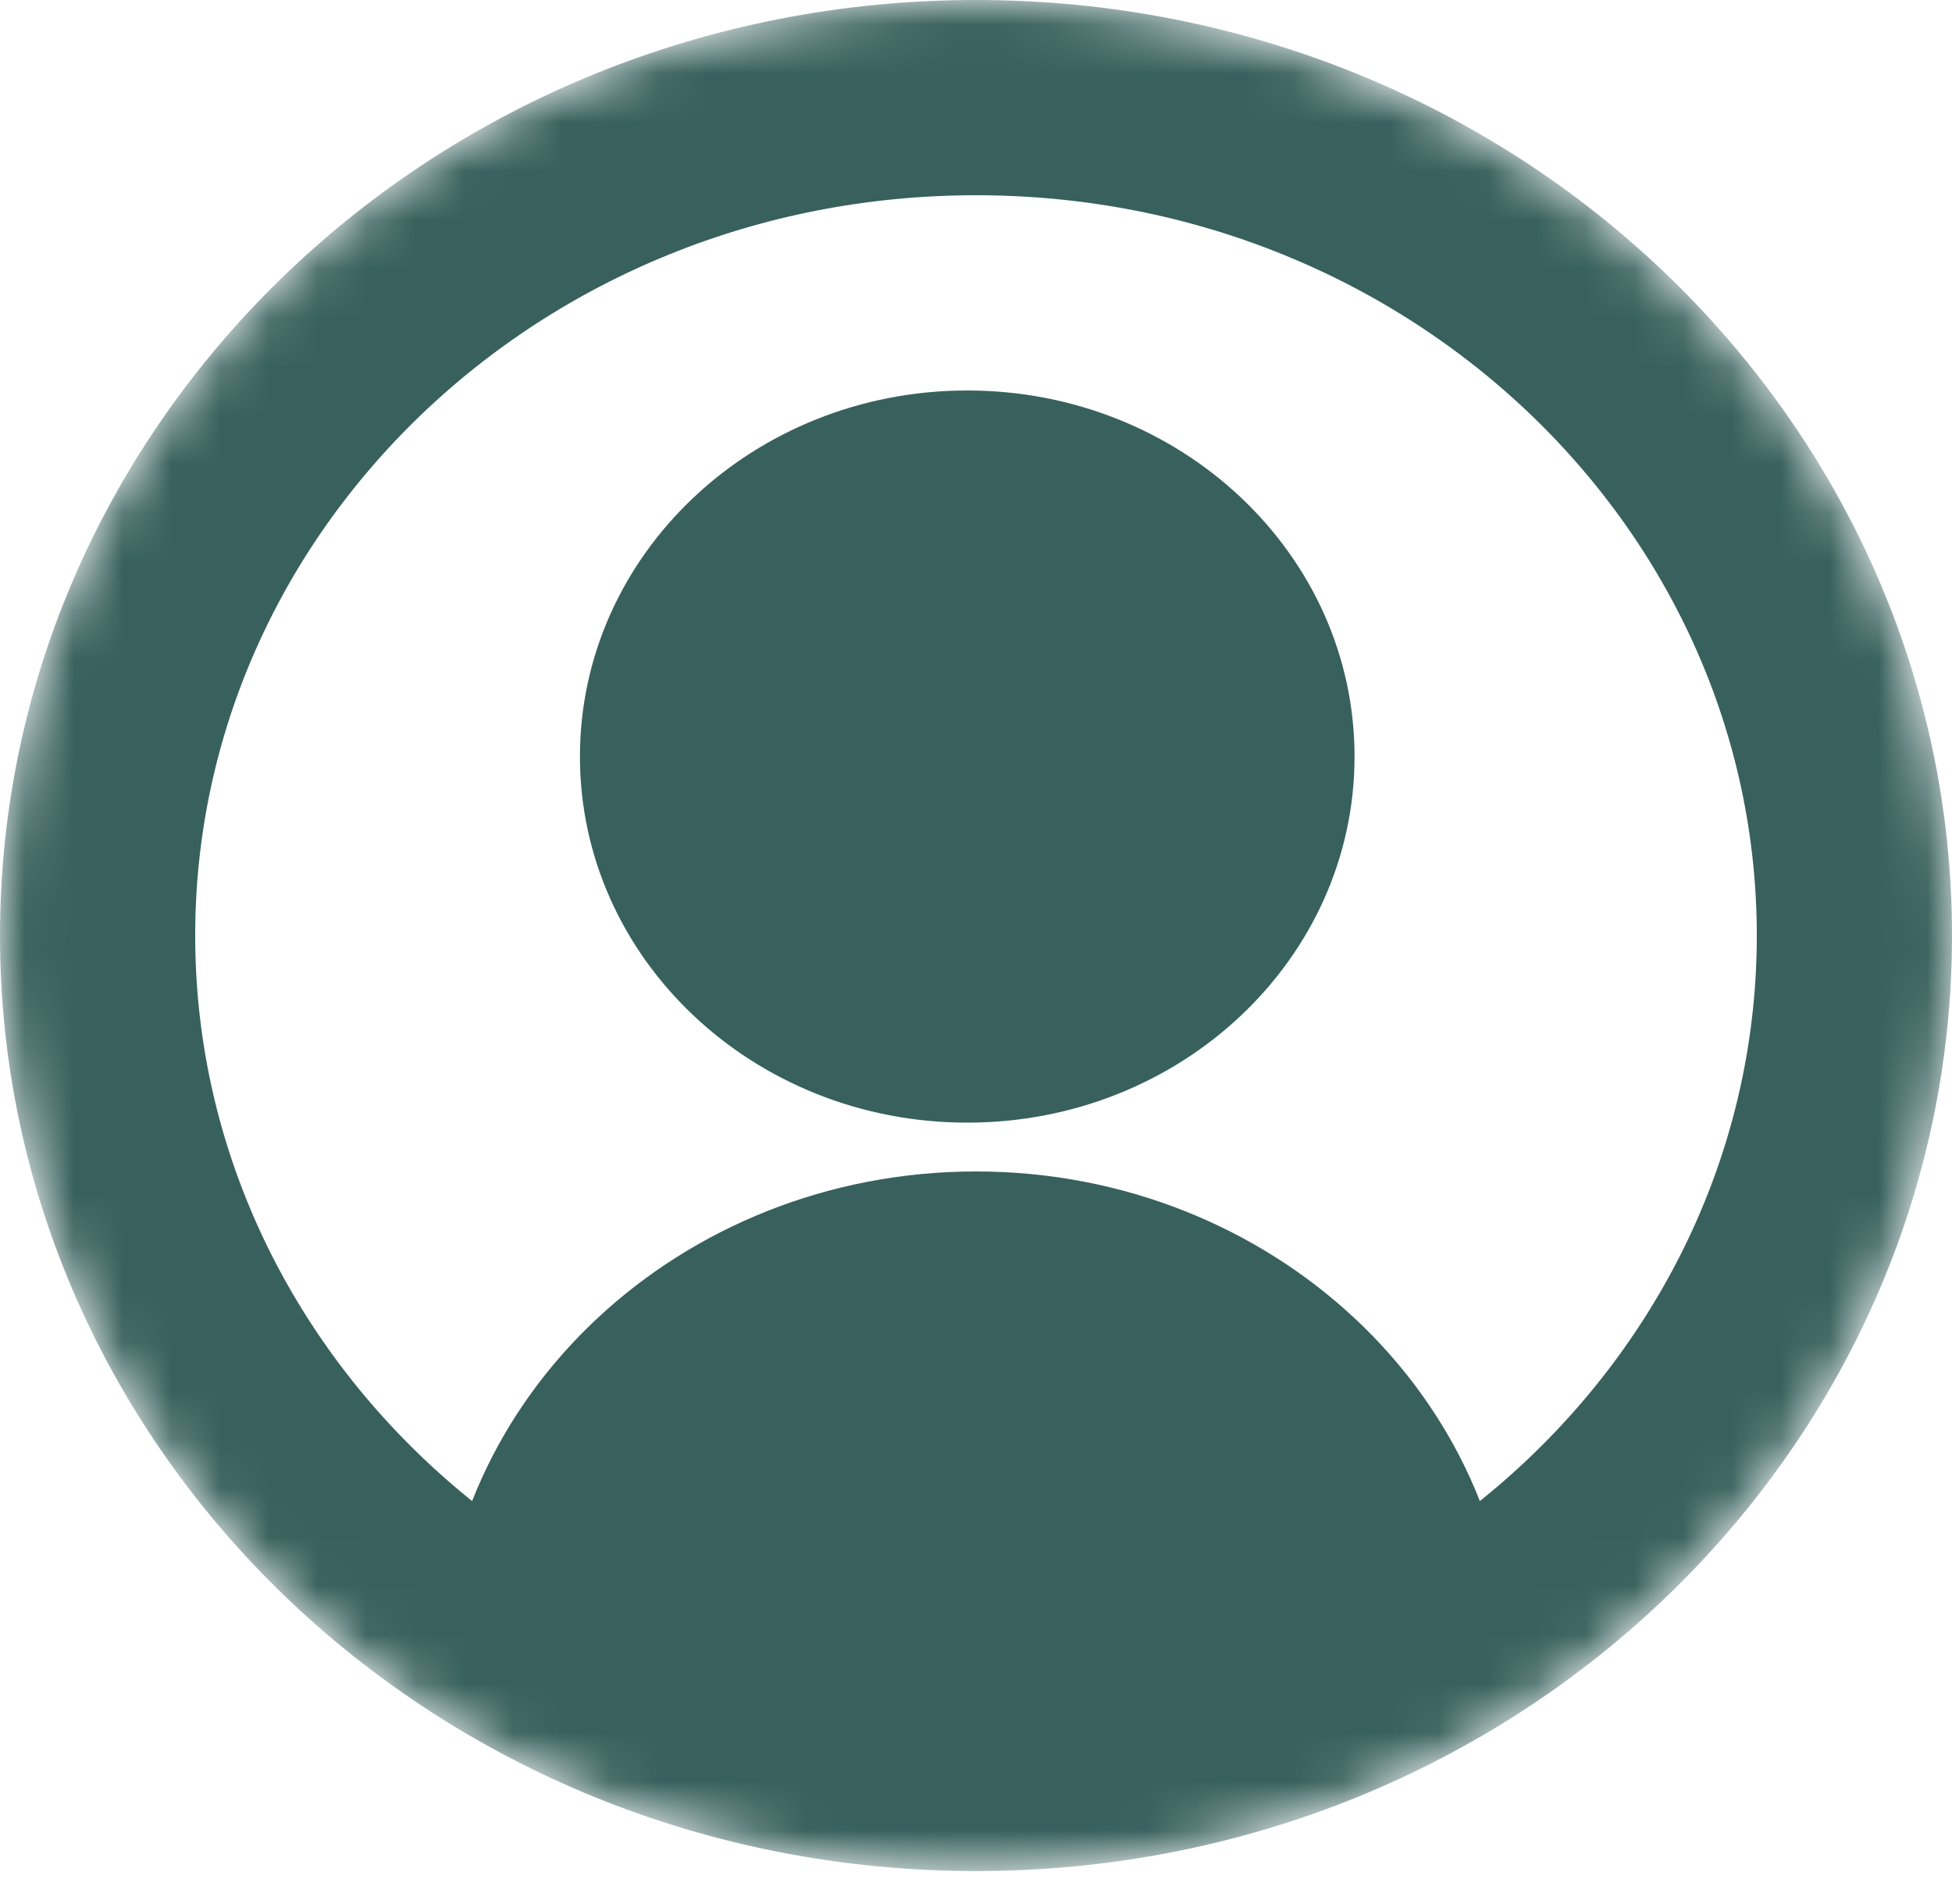 <svg width="40" height="39" viewBox="0 0 40 39" fill="none" xmlns="http://www.w3.org/2000/svg">
<mask id="mask0_33_203" style="mask-type:alpha" maskUnits="userSpaceOnUse" x="0" y="0" width="40" height="39">
<path d="M38 19.167C38 28.568 30.022 36.333 20 36.333C9.978 36.333 2 28.568 2 19.167C2 9.765 9.978 2 20 2C30.022 2 38 9.765 38 19.167Z" fill="#AFB8B7" stroke="#AFB8B7" stroke-width="4"/>
</mask>
<g mask="url(#mask0_33_203)">
<path d="M38 19.167C38 28.568 30.022 36.333 20 36.333C9.978 36.333 2 28.568 2 19.167C2 9.765 9.978 2 20 2C30.022 2 38 9.765 38 19.167Z" stroke="#38615D" stroke-width="4"/>
<path d="M19.821 23C24.204 23 27.757 19.642 27.757 15.5C27.757 11.358 24.204 8 19.821 8C15.438 8 11.884 11.358 11.884 15.5C11.884 19.642 15.438 23 19.821 23Z" fill="#38615D"/>
<path d="M20 24C13.937 24 9 28.62 9 34.312C9 34.697 9.266 35 9.605 35H30.395C30.734 35 31 34.697 31 34.312C31 28.62 26.063 24 20 24Z" fill="#38615D"/>
</g>
</svg>
